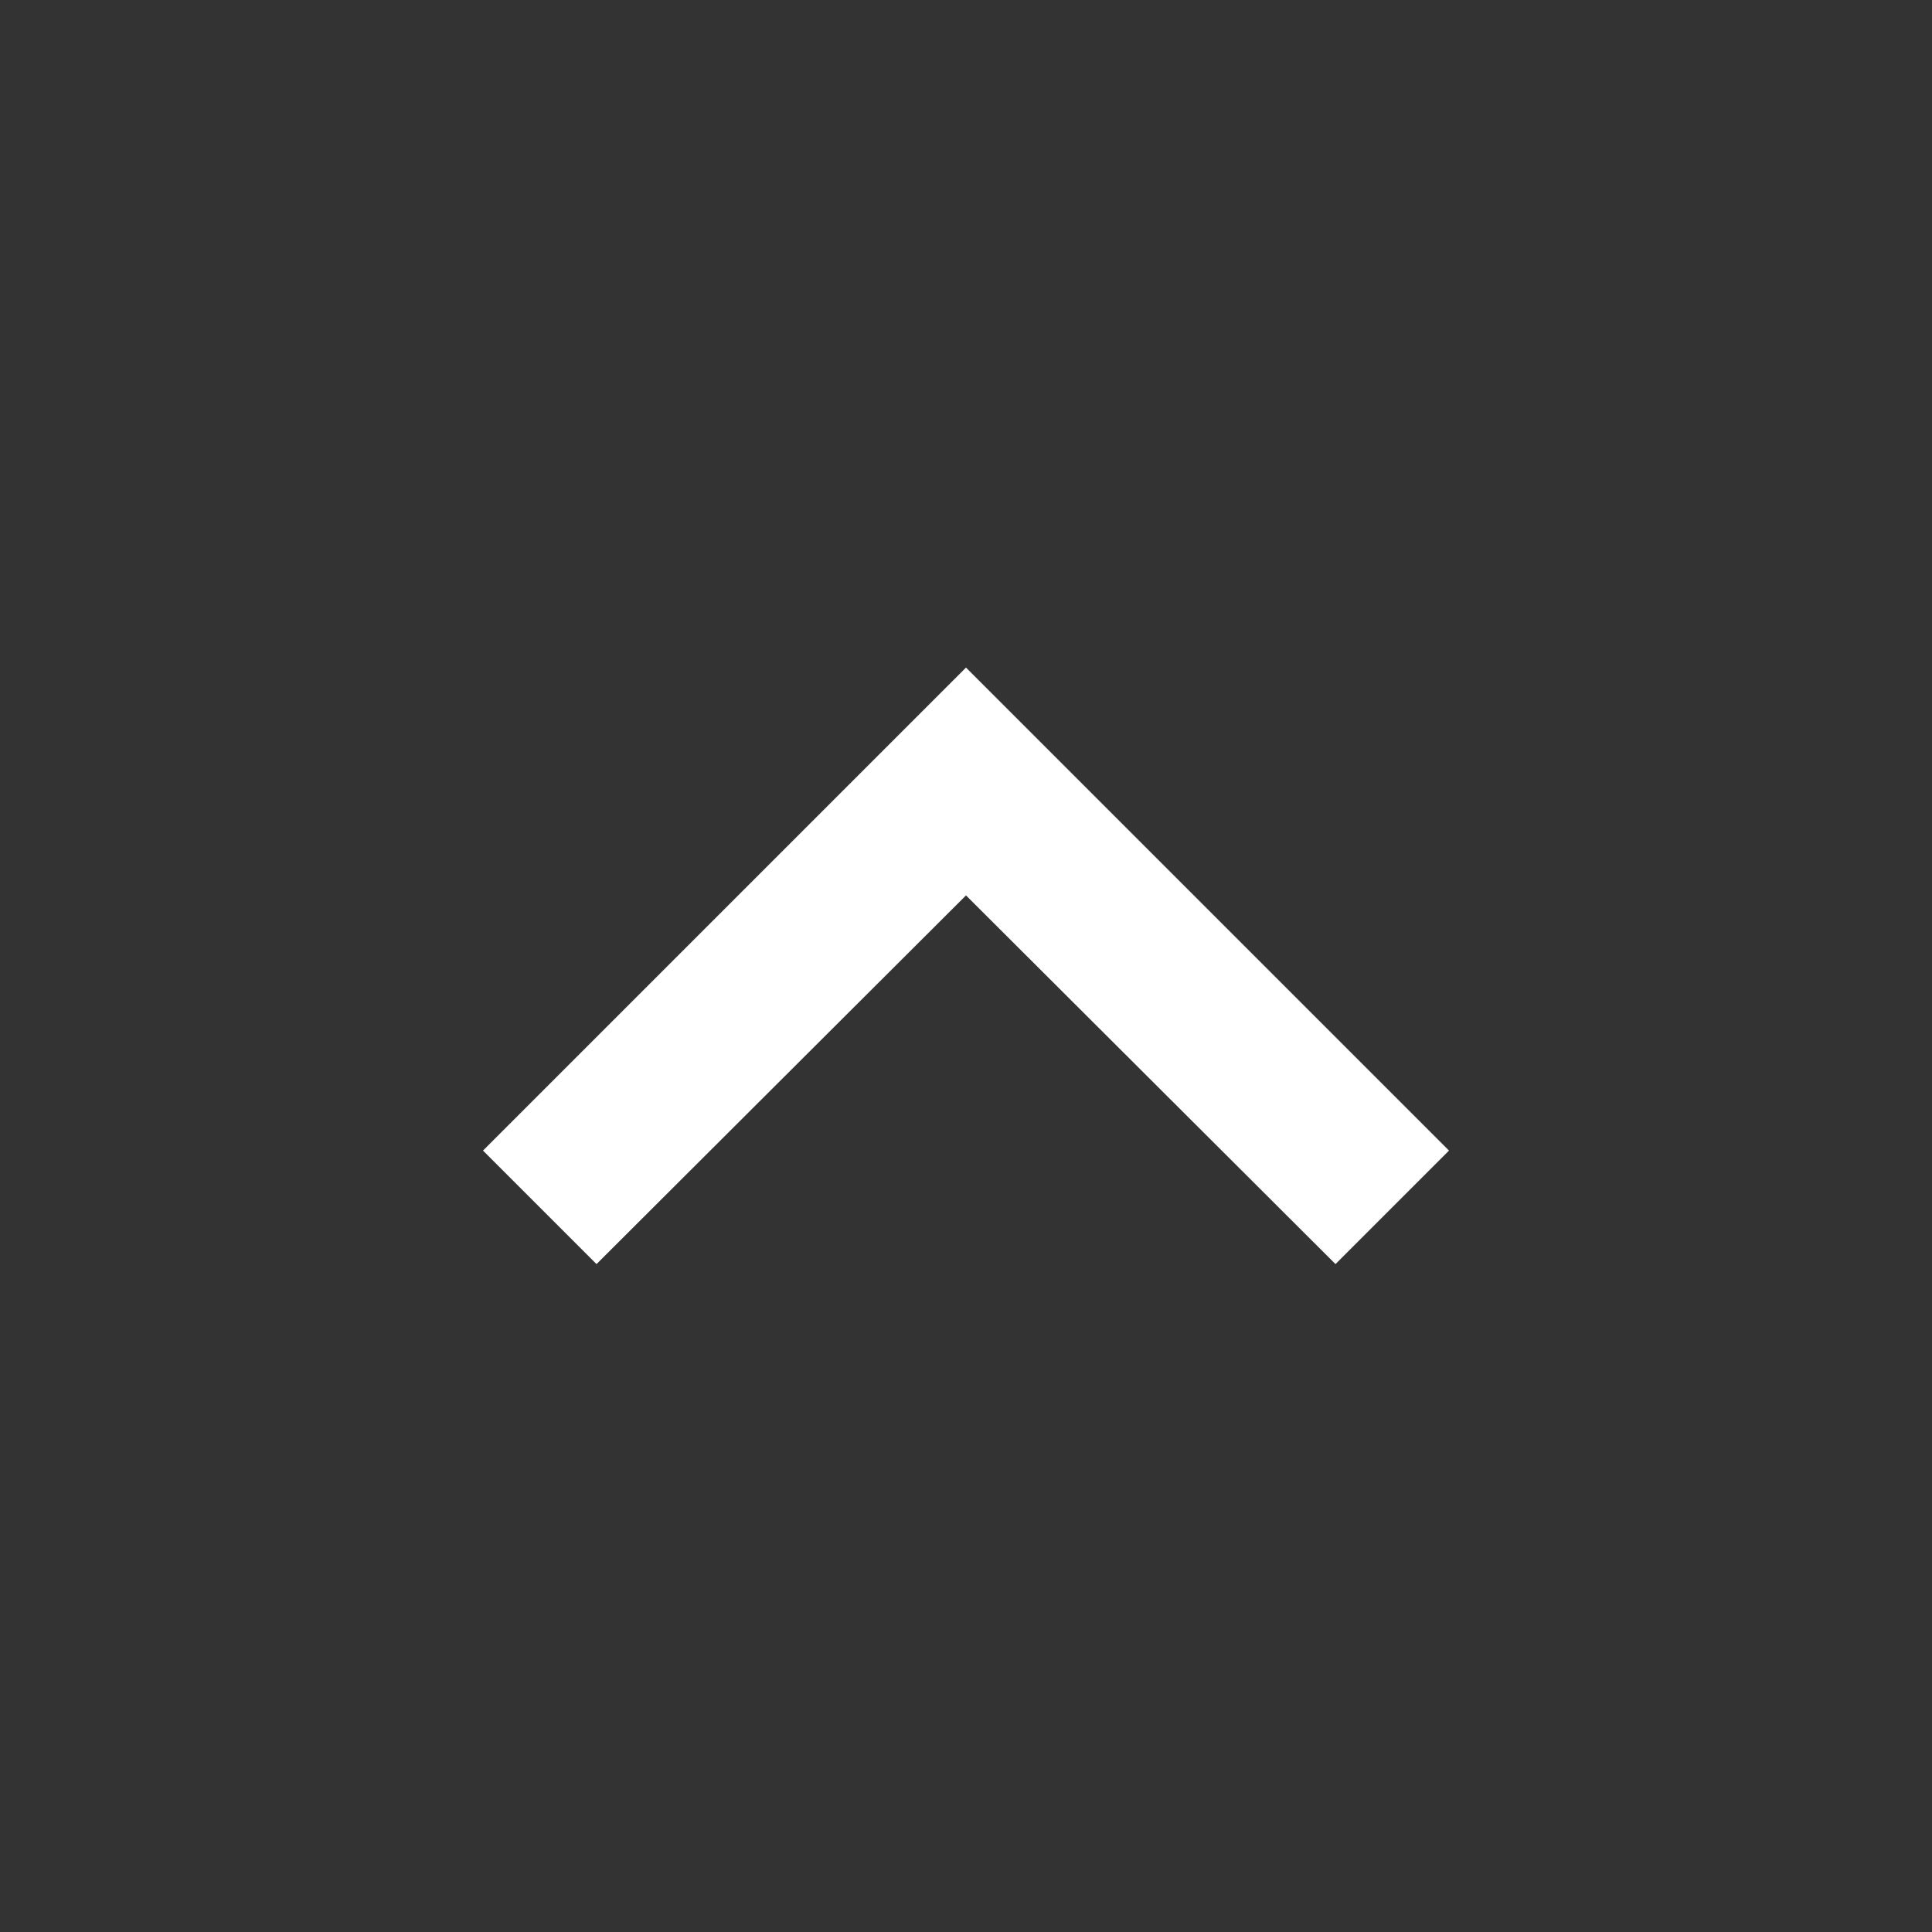 <svg width="24" height="24" viewBox="0 0 24 24" fill="none" xmlns="http://www.w3.org/2000/svg">
<rect x="0" y="0" width="24" height="24" fill="#333333" stroke="none"/>
<path d="M16.59 15.703L12 11.123L7.41 15.703L6 14.293L12 8.293L18 14.293L16.59 15.703Z" fill="white"/>
</svg>
